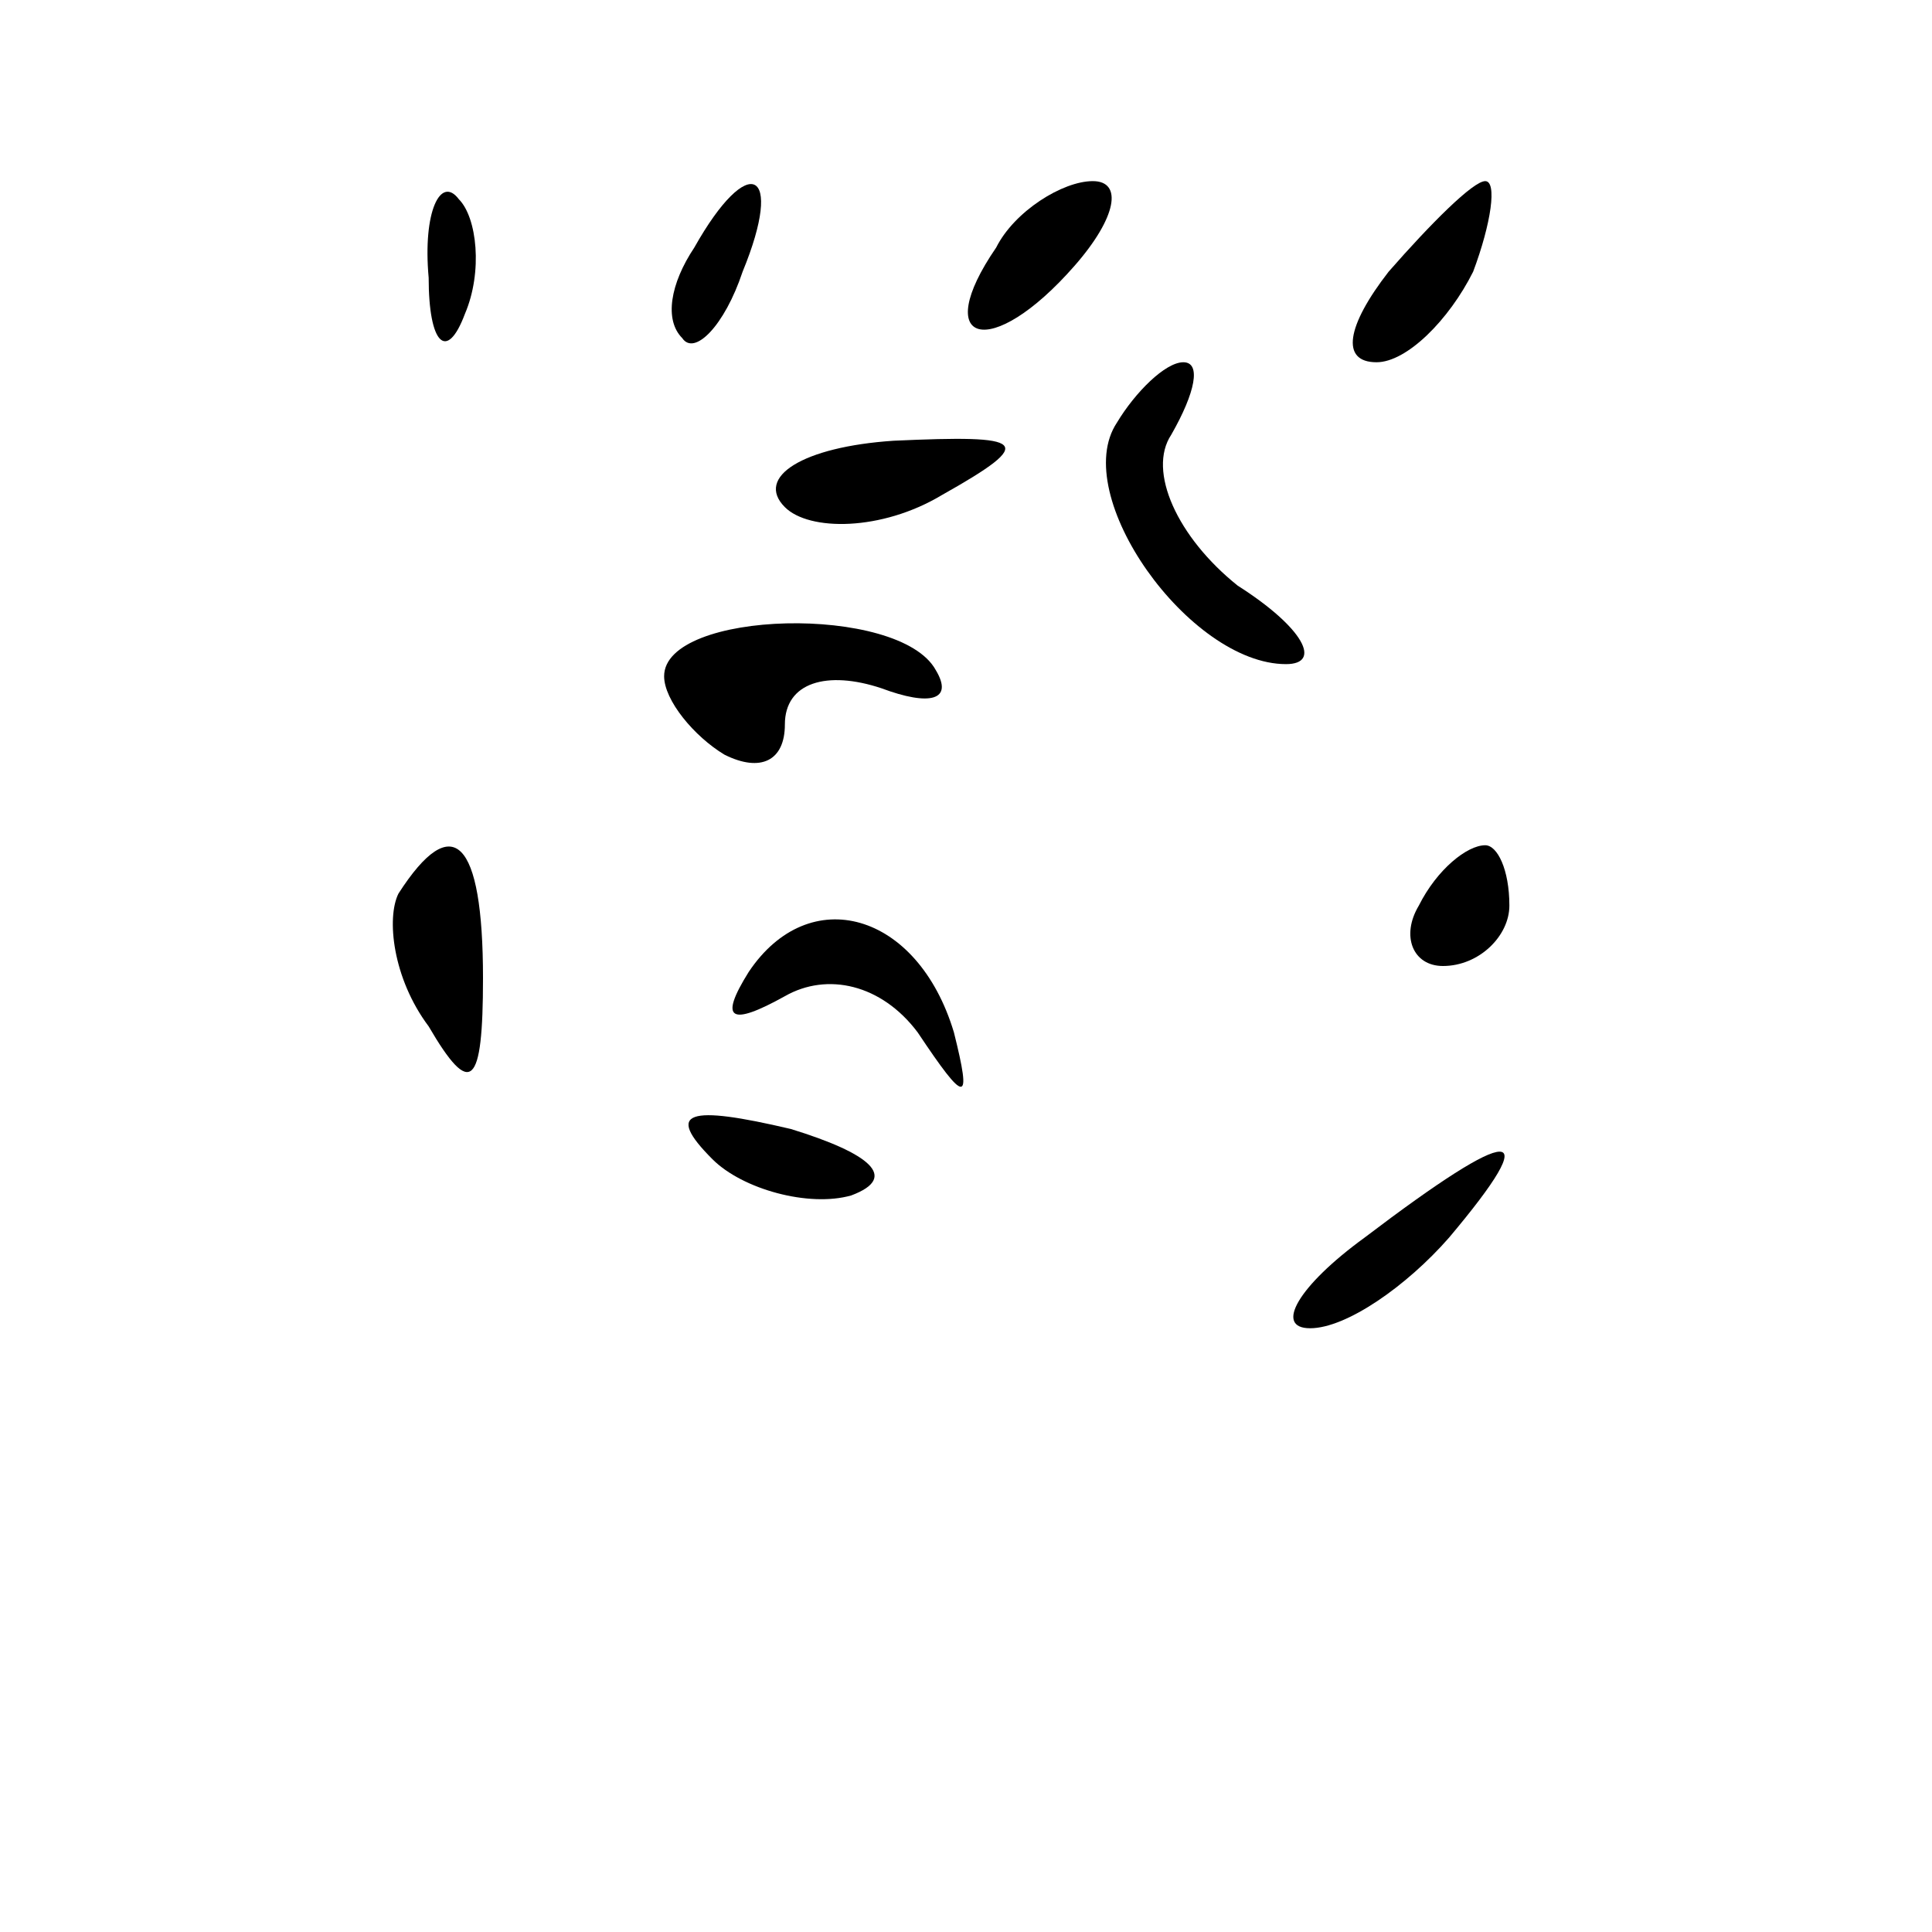 <?xml version="1.0" standalone="no"?>
<!DOCTYPE svg PUBLIC "-//W3C//DTD SVG 20010904//EN"
 "http://www.w3.org/TR/2001/REC-SVG-20010904/DTD/svg10.dtd">
<svg version="1.0" xmlns="http://www.w3.org/2000/svg"
 width="32pt" height="32pt" viewBox="0 0 32 32"
 preserveAspectRatio="xMidYMid meet">
<g transform="translate(0,32) scale(0.1,-0.1)"
fill="#000000" stroke="none">
<path fill="#000000" stroke="none" d="M71 274 c0 -11 3 -14 6 -6 3 7 2 16 -1
19 -3 4 -6 -2 -5 -13z"/>
<path fill="#000000" stroke="none" d="M115 279 c-4 -6 -5 -12 -2 -15 2 -3 7
2 10 11 7 17 1 20 -8 4z"/>
<path fill="#000000" stroke="none" d="M165 279 c-11 -16 -1 -19 13 -3 7 8 8
14 3 14 -5 0 -13 -5 -16 -11z"/>
<path fill="#000000" stroke="none" d="M230 275 c-7 -9 -8 -15 -2 -15 5 0 12
7 16 15 3 8 4 15 2 15 -2 0 -9 -7 -16 -15z"/>
<path fill="#000000" stroke="none" d="M185 250 c-8 -12 12 -40 28 -40 6 0 3
6 -8 13 -10 8 -15 19 -11 25 4 7 5 12 2 12 -3 0 -8 -5 -11 -10z"/>
<path fill="#000000" stroke="none" d="M130 236 c4 -4 16 -4 26 2 16 9 14 10
-8 9 -15 -1 -23 -6 -18 -11z"/>
<path fill="#000000" stroke="none" d="M110 208 c0 -4 5 -10 10 -13 6 -3 10
-1 10 5 0 7 7 9 16 6 8 -3 12 -2 9 3 -6 11 -45 10 -45 -1z"/>
<path fill="#000000" stroke="none" d="M66 172 c-2 -4 -1 -14 5 -22 7 -12 9
-10 9 8 0 23 -5 28 -14 14z"/>
<path fill="#000000" stroke="none" d="M235 170 c-3 -5 -1 -10 4 -10 6 0 11 5
11 10 0 6 -2 10 -4 10 -3 0 -8 -4 -11 -10z"/>
<path fill="#000000" stroke="none" d="M124 159 c-5 -8 -3 -9 6 -4 7 4 16 2
22 -6 8 -12 9 -12 6 0 -6 20 -24 25 -34 10z"/>
<path fill="#000000" stroke="none" d="M118 128 c5 -5 16 -8 23 -6 8 3 3 7
-10 11 -17 4 -21 3 -13 -5z"/>
<path fill="#000000" stroke="none" d="M226 115 c-11 -8 -15 -15 -9 -15 6 0
16 7 23 15 16 19 11 19 -14 0z"/>
</g>
</svg>
